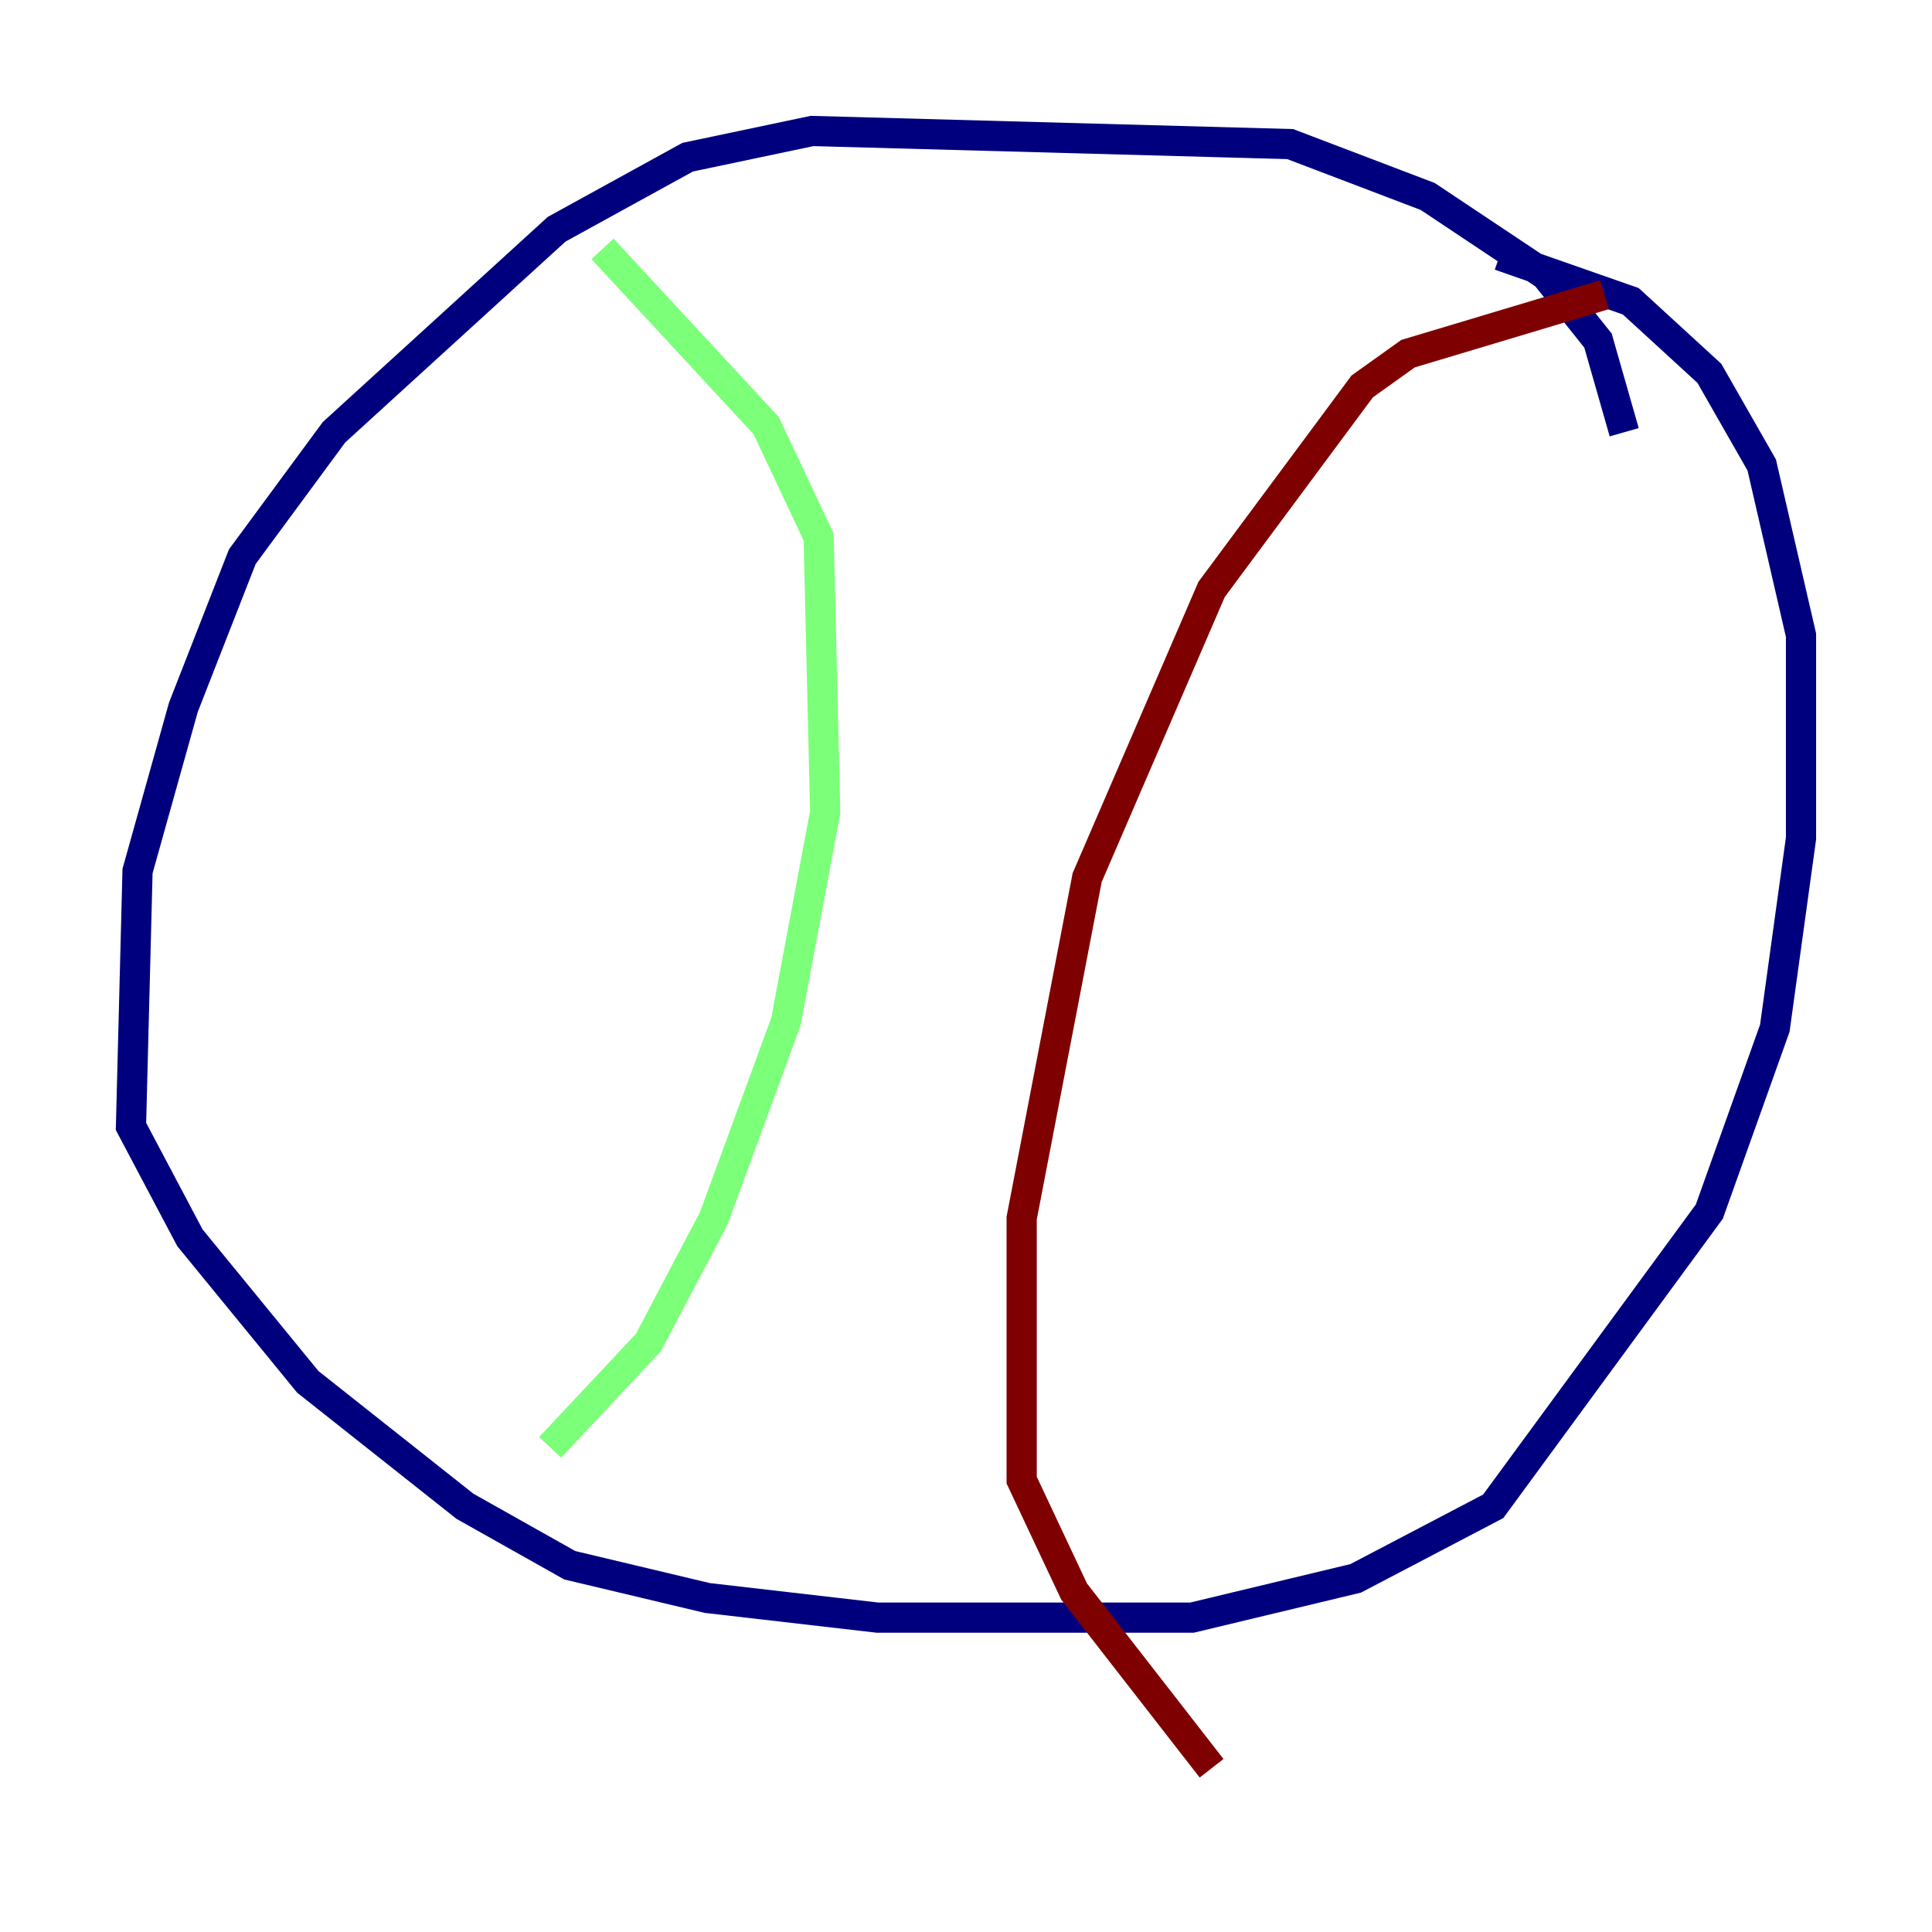 <?xml version="1.0" encoding="utf-8" ?>
<svg baseProfile="tiny" height="128" version="1.2" viewBox="0,0,128,128" width="128" xmlns="http://www.w3.org/2000/svg" xmlns:ev="http://www.w3.org/2001/xml-events" xmlns:xlink="http://www.w3.org/1999/xlink"><defs /><polyline fill="none" points="107.607,28.637 105.871,22.563 102.4,18.224 94.59,13.017 85.478,9.546 53.803,8.678 45.559,10.414 36.881,15.186 22.129,28.637 16.054,36.881 12.149,46.861 9.112,57.709 8.678,74.63 12.583,82.007 20.393,91.552 30.807,99.797 37.749,103.702 46.861,105.871 58.142,107.173 78.969,107.173 89.817,104.57 98.929,99.797 113.248,80.271 117.586,68.122 119.322,55.539 119.322,42.088 116.719,30.807 113.248,24.732 108.041,19.959 99.363,16.922" stroke="#00007f" stroke-width="2" /><polyline fill="none" points="39.919,16.488 50.766,28.203 54.237,35.58 54.671,53.803 52.068,67.688 47.295,80.705 42.956,88.949 36.447,95.891" stroke="#7cff79" stroke-width="2" /><polyline fill="none" points="106.305,19.525 93.288,23.43 90.251,25.6 80.271,39.051 72.027,58.142 67.688,80.705 67.688,98.061 71.159,105.437 80.271,117.153" stroke="#7f0000" stroke-width="2" /></svg>
